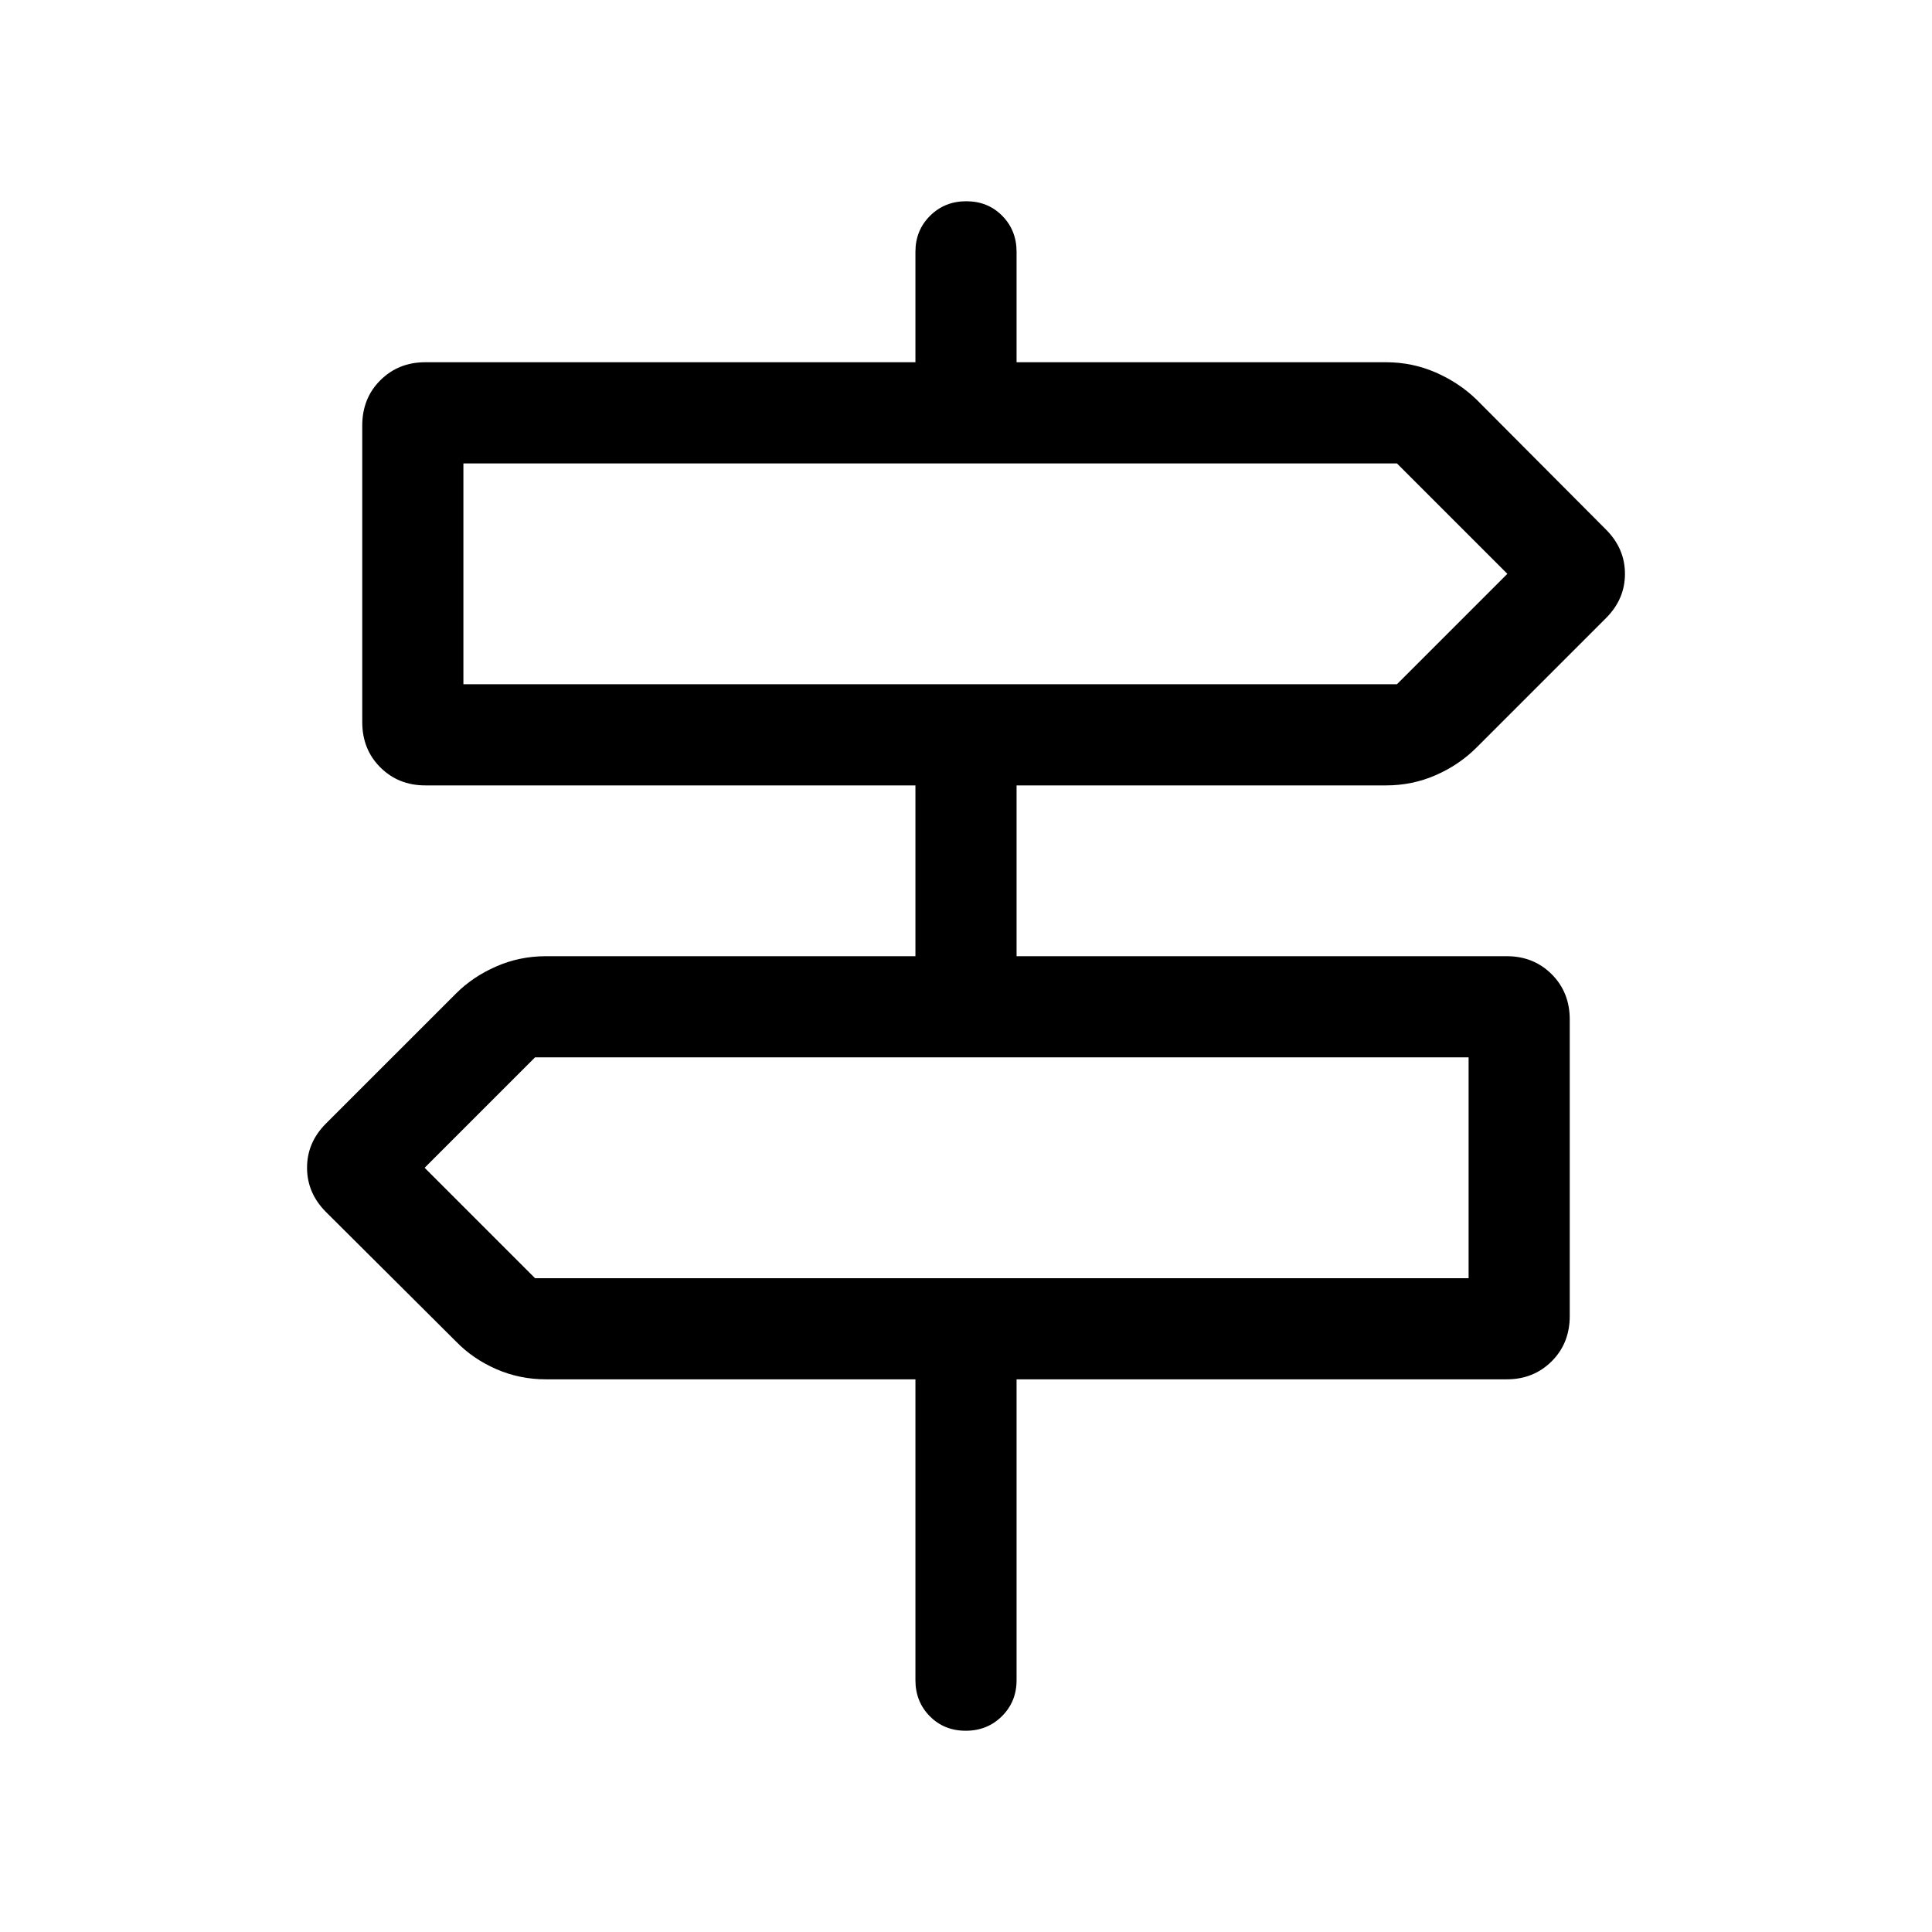 <svg xmlns="http://www.w3.org/2000/svg" viewBox="0 -960 960 960" width="32" height="32"><path d="M454.87-125.13v-149.49H271.26q-13.03 0-24.66-5.07-11.62-5.08-19.98-13.7l-64.7-64.43q-9.35-9.41-9.35-21.95t9.35-21.9l64.7-64.69q8.36-8.36 19.98-13.43 11.63-5.08 24.66-5.08h183.61v-84.87H211.28q-13.29 0-22.29-8.95-8.99-8.94-8.99-22.53v-147.31q0-13.58 8.99-22.52 9-8.95 22.29-8.95h243.59v-54.87q0-10.68 7.27-17.9 7.26-7.23 17.99-7.23 10.74 0 17.87 7.23 7.13 7.22 7.13 17.9V-780h183.61q13.03 0 24.66 5.08 11.62 5.08 20.24 13.43l64.44 64.7q9.35 9.4 9.35 21.94 0 12.54-9.35 21.9l-64.44 64.44q-8.62 8.61-20.24 13.69-11.63 5.08-24.66 5.08H505.13v84.87h243.59q13.29 0 22.29 8.94 8.99 8.95 8.99 22.53v147.31q0 13.58-8.99 22.53-9 8.94-22.29 8.94H505.13v149.49q0 10.68-7.27 17.9-7.26 7.23-17.99 7.23-10.74 0-17.87-7.23-7.13-7.22-7.13-17.9ZM230.26-620h463.87L749-674.87l-54.87-54.87H230.26V-620Zm35.61 295.13h463.87v-109.75H265.87L211-379.74l54.87 54.87ZM230.26-620v-109.74V-620Zm499.48 295.13v-109.75 109.75Z"/></svg>